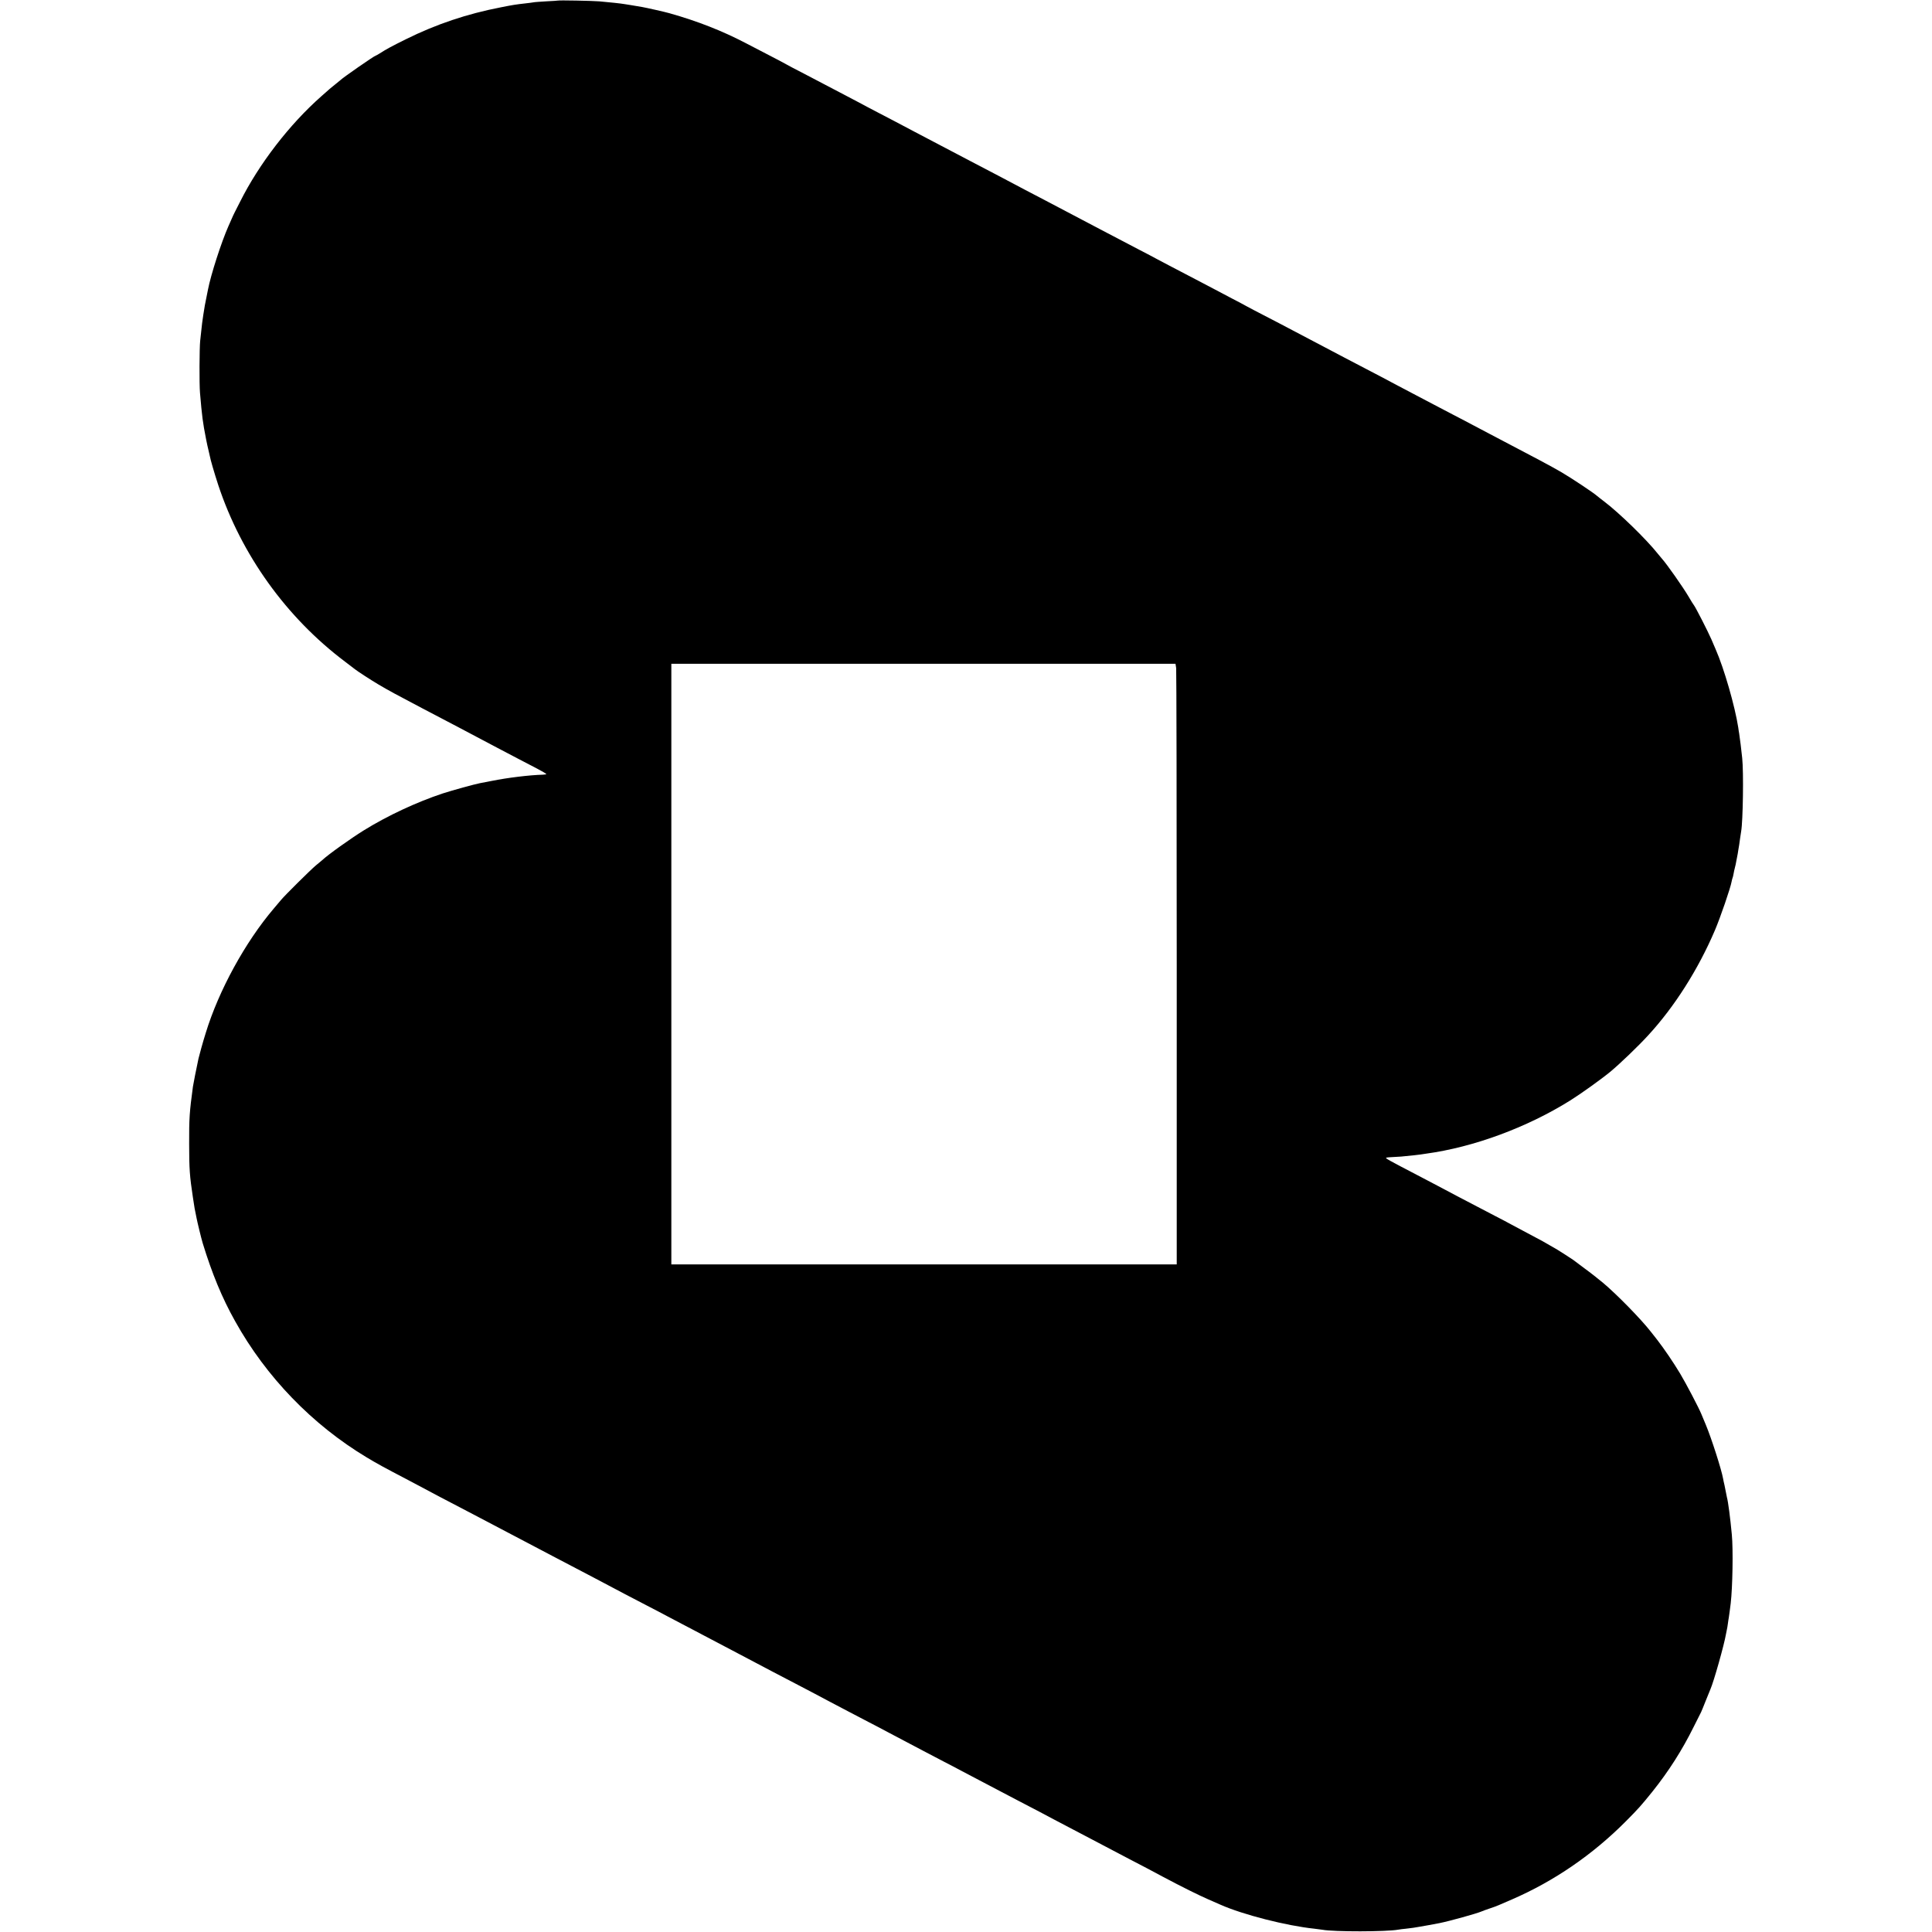 <?xml version="1.0" standalone="no"?>
<!DOCTYPE svg PUBLIC "-//W3C//DTD SVG 20010904//EN"
 "http://www.w3.org/TR/2001/REC-SVG-20010904/DTD/svg10.dtd">
<svg version="1.0" xmlns="http://www.w3.org/2000/svg"
 width="2049pt" height="2049pt" viewBox="0 0 2049 2049"
 preserveAspectRatio="xMidYMid meet">
<g transform="translate(0,2049) scale(0.1,-0.1)"
fill="#000000" stroke="none">
<path d="M5917 20484 c-1 -1 -56 -5 -121 -8 -66 -4 -129 -8 -140 -11 -12 -2
-46 -7 -76 -10 -115 -13 -139 -17 -265 -42 -363 -70 -689 -180 -1010 -339
-154 -76 -212 -108 -277 -150 -21 -13 -40 -24 -43 -24 -13 0 -350 -234 -375
-260 -3 -3 -27 -23 -55 -45 -27 -22 -55 -44 -61 -50 -6 -5 -44 -39 -85 -75
-339 -299 -662 -718 -863 -1120 -26 -52 -52 -102 -56 -110 -8 -14 -16 -32 -68
-150 -75 -170 -186 -514 -216 -670 -2 -14 -10 -50 -16 -80 -17 -83 -18 -88
-34 -190 -8 -52 -18 -126 -21 -165 -4 -38 -9 -88 -12 -110 -8 -72 -10 -458 -2
-550 22 -257 29 -311 65 -495 8 -41 19 -91 24 -110 5 -19 11 -47 14 -61 8 -45
47 -179 91 -314 245 -739 722 -1404 1344 -1872 53 -40 101 -77 106 -81 26 -21
169 -114 245 -159 106 -63 202 -115 465 -253 66 -35 161 -84 210 -110 50 -26
140 -74 200 -105 61 -32 137 -72 170 -90 33 -18 128 -67 210 -111 83 -43 191
-100 240 -126 50 -26 136 -71 192 -100 56 -29 99 -55 97 -58 -3 -3 -20 -5 -37
-6 -143 -4 -374 -32 -542 -66 -55 -11 -111 -22 -125 -24 -57 -11 -293 -76
-395 -109 -279 -93 -584 -235 -836 -391 -140 -87 -379 -257 -445 -319 -6 -5
-36 -30 -65 -54 -56 -47 -326 -314 -369 -366 -14 -17 -48 -57 -76 -90 -303
-356 -584 -869 -722 -1320 -30 -95 -68 -233 -77 -272 -24 -111 -54 -266 -59
-298 -36 -267 -41 -335 -40 -605 0 -268 6 -345 40 -570 16 -106 23 -148 29
-170 2 -8 7 -31 10 -50 7 -38 50 -216 65 -265 99 -323 205 -580 343 -826 329
-592 819 -1099 1397 -1446 110 -66 173 -101 445 -243 114 -60 173 -91 337
-179 40 -21 132 -69 203 -106 72 -37 166 -87 210 -110 44 -23 130 -68 190
-100 224 -117 322 -169 390 -205 39 -21 124 -66 190 -100 66 -34 161 -84 210
-110 50 -26 144 -76 210 -110 66 -34 147 -77 180 -95 80 -43 238 -126 410
-215 77 -40 172 -89 210 -110 39 -21 124 -66 190 -100 66 -35 152 -79 190
-100 126 -66 258 -136 365 -192 137 -72 285 -150 385 -203 45 -24 148 -78 230
-120 83 -43 177 -92 210 -110 33 -18 105 -56 160 -85 55 -29 141 -74 190 -100
50 -26 149 -78 220 -115 72 -37 162 -84 200 -105 39 -21 120 -63 180 -95 61
-32 151 -79 201 -106 51 -26 145 -76 210 -110 66 -34 151 -78 189 -99 39 -20
124 -66 190 -100 66 -35 163 -85 215 -113 52 -27 142 -74 200 -105 178 -92
312 -163 375 -197 33 -18 123 -65 200 -105 77 -40 167 -87 200 -105 60 -32
205 -108 405 -213 58 -30 142 -74 188 -98 45 -24 119 -64 165 -88 203 -108
381 -196 482 -240 61 -26 119 -52 130 -57 237 -105 698 -223 995 -254 36 -4
74 -9 84 -11 122 -23 682 -22 806 1 14 3 50 7 80 10 30 3 66 8 80 10 14 3 41
7 60 10 33 5 170 30 215 39 106 21 398 102 450 125 11 5 49 19 85 31 36 12 79
27 95 35 17 7 79 35 139 60 447 194 855 473 1211 831 131 132 158 162 279 312
175 219 316 441 438 687 38 77 74 148 79 157 5 10 27 64 49 120 23 57 45 112
50 123 36 82 145 468 165 585 3 19 8 42 10 50 2 8 7 35 10 60 3 25 8 54 10 65
3 21 14 98 20 150 20 168 27 573 12 730 -17 180 -39 349 -52 395 -2 8 -7 31
-10 50 -3 19 -11 55 -16 80 -6 25 -13 56 -15 70 -17 96 -124 429 -183 570 -18
41 -39 93 -48 115 -28 68 -159 318 -224 427 -72 120 -171 265 -243 358 -28 36
-58 74 -66 84 -105 135 -361 397 -510 522 -47 39 -134 108 -195 152 -60 45
-114 85 -120 90 -14 10 -145 95 -166 107 -10 6 -44 25 -76 44 -60 36 -81 47
-243 133 -52 28 -126 68 -165 88 -38 21 -119 64 -180 95 -60 31 -141 74 -180
94 -38 20 -137 72 -220 115 -82 43 -172 91 -200 106 -27 15 -126 67 -219 115
-311 162 -348 182 -334 187 7 3 40 6 73 7 33 2 71 4 85 5 122 12 188 19 205
22 10 2 37 6 60 9 501 68 1069 277 1528 564 115 72 330 226 427 306 103 86
293 268 400 385 279 303 530 698 708 1115 57 134 166 450 177 517 3 17 8 34
10 38 2 4 7 22 10 41 3 19 10 50 15 69 5 19 12 49 14 65 3 17 8 40 10 52 3 11
8 43 12 70 5 26 9 50 9 53 1 3 5 32 9 65 5 33 10 68 12 79 19 105 27 628 11
776 -8 79 -25 218 -32 260 -3 14 -7 43 -10 65 -35 225 -150 626 -240 830 -7
17 -27 64 -45 105 -37 85 -166 337 -184 360 -7 8 -32 49 -56 90 -57 98 -234
350 -285 406 -5 6 -23 27 -40 48 -124 157 -418 442 -575 560 -30 23 -64 49
-74 58 -35 32 -278 193 -376 250 -106 62 -281 155 -755 403 -60 32 -141 74
-180 95 -38 21 -133 70 -210 110 -77 40 -171 90 -210 110 -38 20 -124 65 -190
100 -66 34 -151 80 -190 100 -38 21 -118 63 -177 94 -169 88 -306 160 -398
208 -47 25 -139 73 -205 108 -119 62 -244 128 -380 200 -38 21 -142 74 -230
120 -88 45 -182 95 -210 110 -27 15 -99 54 -160 85 -60 32 -141 74 -180 95
-38 20 -128 68 -200 105 -269 140 -342 179 -410 215 -38 21 -124 66 -190 100
-66 34 -160 84 -210 110 -49 26 -144 76 -210 110 -66 34 -151 79 -190 100 -99
53 -219 116 -380 200 -77 40 -176 92 -220 115 -236 125 -315 167 -580 305 -66
34 -156 82 -200 105 -44 23 -134 71 -200 105 -66 35 -156 82 -200 105 -138 73
-245 130 -390 205 -77 40 -153 80 -170 90 -16 9 -102 54 -190 100 -88 46 -182
95 -210 110 -27 15 -122 64 -210 110 -88 45 -173 90 -190 100 -16 10 -93 50
-170 90 -77 40 -194 101 -260 135 -246 128 -504 230 -805 315 -36 11 -244 58
-290 66 -49 9 -74 13 -119 20 -25 4 -53 8 -63 10 -45 8 -152 19 -273 30 -72 6
-432 13 -438 8z m6557 -7080 c3 -26 6 -1459 6 -3185 l0 -3139 -2680 0 -2680 0
0 3185 0 3185 2674 0 2673 0 7 -46z"/>
</g>
</svg>

